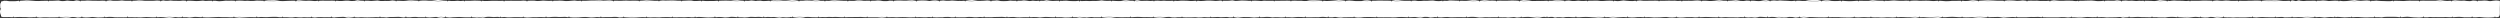 <?xml version="1.0" encoding="UTF-8" standalone="no"?>
<svg xmlns:xlink="http://www.w3.org/1999/xlink" height="11.95px" width="1668.15px" xmlns="http://www.w3.org/2000/svg">
  <rect width="100%" height="100%" fill="#333333" stroke="none"/>
  <g transform="matrix(1.0, 0.0, 0.0, 1.0, 0.7, 1.0)">
    <path d="M1666.9 10.0 L0.0 10.0 0.0 0.0 1666.9 0.0 1666.9 10.0" fill="#ffffff" fill-rule="evenodd" stroke="none"/>
    <path d="M1318.8 0.0 L1316.75 -0.25 Q1315.85 -0.45 1314.8 -0.25 L1312.6 0.1 1310.5 0.2 1308.8 0.0 M1336.0 0.0 L1334.0 0.0 1332.1 0.0 1330.2 -0.1 1327.85 -0.2 1325.7 -0.3 1323.85 -0.2 1322.0 -0.1 1320.0 0.0 M1351.2 0.0 L1349.0 -0.2 1347.25 0.0 1345.2 0.1 1343.3 -0.1 1341.2 -0.2 1339.1 -0.25 1337.2 0.0 M1385.8 0.0 Q1384.8 0.5 1384.0 0.25 L1382.1 0.0 1379.9 -0.05 1377.85 -0.05 1375.95 0.05 1373.9 0.05 1371.75 -0.1 1369.75 -0.3 1367.8 0.0 M1403.0 0.0 L1401.15 0.25 1399.05 0.35 1397.05 0.05 1394.95 -0.15 1392.9 -0.1 1390.8 -0.05 1389.05 0.05 1387.0 0.0 M1444.7 0.0 L1442.45 -0.2 1440.55 -0.4 1438.65 0.0 1436.75 0.25 1435.0 0.1 1432.85 0.05 1430.7 0.0 M1475.2 0.0 L1473.1 -0.05 1471.3 -0.1 1469.25 -0.1 1467.4 0.0 1465.45 0.05 1463.2 0.05 1461.2 0.0 M1492.4 0.0 L1490.4 0.1 1488.2 0.1 1486.1 -0.1 1484.3 -0.15 1482.3 0.05 1480.55 0.0 1478.6 -0.2 1476.4 0.0 M1507.7 0.0 L1505.8 -0.1 1503.9 -0.1 1501.5 0.0 1499.55 0.0 1497.7 0.1 1495.7 0.1 1493.7 0.0 M1526.9 0.0 L1525.05 0.1 1522.9 0.15 1520.8 -0.05 1518.85 -0.25 1516.85 -0.3 1514.9 -0.2 1512.95 -0.25 1510.9 -0.2 1508.9 0.0 M1559.4 0.0 L1557.15 -0.05 1555.3 0.05 1553.2 0.2 1551.35 -0.05 1549.4 -0.2 1547.35 0.0 1545.4 0.0 M1580.6 0.0 L1578.6 -0.2 1576.75 -0.1 1574.55 0.05 1572.45 -0.1 1570.45 -0.4 1568.45 -0.2 1566.8 0.0 1564.65 0.25 1562.75 0.35 1560.6 0.0 M1634.4 0.0 L1632.25 0.15 1630.35 0.0 1628.6 -0.25 Q1627.85 -0.45 1626.6 -0.25 L1624.45 0.0 1622.45 0.0 1620.35 0.0 1618.4 0.0 1616.35 -0.05 1614.4 0.0 M1651.6 0.0 L1649.45 -0.15 1647.4 0.35 1645.2 0.15 1643.5 -0.1 1641.75 0.0 1639.55 -0.1 1637.45 -0.3 1635.6 0.0 M1664.7 10.0 Q1666.1 10.0 1666.45 9.55 1666.85 9.15 1666.85 7.95 L1666.8 6.05 1666.8 4.2 1666.9 1.9 1666.9 0.6 1666.9 0.0 1664.9 -0.2 1662.75 0.0 1660.8 0.35 1658.8 -0.05 1657.0 -0.15 1654.8 0.0 1652.9 0.0 M1649.5 10.0 L1651.4 10.05 1653.6 9.8 1655.6 10.0 1657.35 10.15 1659.35 10.2 1661.45 10.15 1663.5 10.0 M1636.2 10.0 L1637.85 9.85 1640.1 9.65 1642.05 9.85 1643.85 10.05 1646.0 10.0 1648.2 10.0 M1617.0 10.0 L1618.9 10.05 1620.7 9.8 1622.65 9.95 1624.7 9.9 1626.85 9.95 1629.25 9.95 1631.2 9.85 1633.0 9.95 1635.0 10.0 M1601.7 10.0 L1603.7 9.75 1605.65 9.5 1607.8 9.85 1609.9 10.05 1611.5 10.1 1613.5 10.2 1615.7 10.0 M1613.1 0.0 L1611.05 0.0 1609.3 0.0 1607.1 -0.05 1604.95 0.05 1603.05 0.2 1600.75 0.1 1598.9 0.05 1597.1 0.0 M1584.4 10.0 L1586.35 9.95 1588.5 10.1 1590.4 9.75 1592.4 9.6 1594.15 9.6 1596.15 9.6 1598.4 9.7 1600.4 10.0 M1595.9 0.0 L1594.15 0.4 1592.25 0.4 1590.2 0.25 1587.85 0.15 1585.8 0.0 Q1585.15 -0.2 1583.85 0.0 1582.6 0.2 1581.9 0.0 M1569.1 10.0 L1571.2 9.85 1573.1 9.85 1575.1 10.0 1577.2 10.1 1579.2 10.1 1581.3 10.0 1583.1 10.0 M1557.9 10.0 Q1558.8 9.5 1559.65 9.75 L1561.7 9.95 1563.75 10.1 1565.75 10.0 Q1566.9 9.8 1567.9 10.0 M1544.6 10.0 L1547.05 9.8 1548.6 10.0 1550.4 10.2 1552.6 9.95 1554.5 9.8 1556.6 10.0 M1529.3 10.0 L1531.05 10.0 1533.1 9.9 1535.5 10.0 1537.45 10.3 1539.3 10.35 1541.35 10.15 1543.3 10.0 M1544.2 0.0 L1542.35 0.0 1540.05 0.05 1538.25 0.05 1536.35 0.2 1534.2 0.0 Q1533.2 -0.45 1532.25 0.0 1531.35 0.45 1530.1 0.0 1528.85 -0.45 1528.2 0.0 M1518.1 10.0 L1520.1 9.85 1522.05 9.75 1523.8 10.1 1525.95 10.05 1528.1 10.0 M1502.9 10.0 L1504.9 10.15 1506.8 9.95 1508.75 9.85 1510.7 9.95 1512.9 10.0 1515.1 10.0 1516.9 10.0 M1483.6 10.0 L1485.5 10.1 1487.3 10.05 1489.4 10.2 1491.65 10.05 1493.85 10.1 1496.05 10.1 1497.6 10.1 1499.4 10.0 Q1500.65 9.8 1501.6 10.0 M1468.3 10.0 L1470.3 10.2 1472.4 10.15 1474.4 9.7 1476.25 9.9 1478.35 10.35 1480.15 10.25 1482.3 10.0 M1460.0 0.0 L1458.1 0.2 1455.95 0.05 1454.1 0.0 1452.1 0.0 1450.0 -0.15 1448.15 0.0 Q1447.25 0.35 1446.0 0.0 M1453.1 10.0 L1454.9 10.05 1456.9 10.2 1459.15 10.25 1461.35 10.05 1463.4 9.8 Q1464.25 9.55 1465.4 9.8 L1467.1 10.0 M1435.9 10.0 L1438.1 9.95 1439.7 10.1 1441.9 10.1 1444.05 10.15 1446.1 9.85 1448.2 9.7 1449.8 9.75 1451.9 10.0 M1420.6 10.0 L1422.5 9.95 1424.65 9.8 Q1425.95 9.65 1426.8 9.8 L1428.65 9.95 1430.6 9.95 1432.75 10.0 1434.6 10.0 M1429.5 0.0 L1427.85 0.1 Q1426.95 -0.1 1425.8 0.1 1424.7 0.3 1423.7 0.1 L1421.75 -0.05 1419.65 0.05 1417.75 -0.15 1415.5 0.0 M1399.3 10.0 L1401.4 9.9 1403.0 9.95 1405.1 10.15 1407.25 10.05 1409.25 10.05 1411.4 10.0 1413.4 9.85 Q1414.35 9.7 1415.1 10.1 1415.9 10.5 1417.1 10.1 L1419.3 10.0 M1414.2 0.0 L1411.95 -0.3 1410.0 0.0 1408.1 0.0 1406.0 -0.05 1404.2 0.0 M1382.0 10.0 L1384.05 10.05 1386.1 10.2 1388.05 10.2 1390.0 10.0 1392.0 9.8 1394.05 9.9 1395.8 10.0 Q1396.55 9.85 1398.0 10.0 M1362.8 10.0 L1364.85 10.05 1366.75 10.05 1368.85 10.05 1370.85 10.05 1372.9 10.05 1374.95 9.9 1377.0 9.95 1379.15 10.15 1380.8 10.0 M1366.5 0.0 L1364.55 0.15 1362.6 0.1 1360.65 0.15 1358.55 -0.05 1356.5 0.0 1354.5 -0.05 1352.5 0.0 M1345.6 10.0 L1347.3 10.0 1349.55 10.0 1351.7 10.0 1353.85 9.85 Q1354.9 9.7 1355.75 9.85 L1357.85 9.8 Q1359.1 9.6 1359.9 9.8 L1361.6 10.0 M1326.4 10.0 L1328.3 9.9 1330.45 9.85 1332.45 9.75 1334.35 10.0 1336.15 10.3 1338.1 10.1 1340.3 9.95 1342.35 9.8 1344.4 10.0 M1309.1 10.0 L1311.05 10.1 1313.1 10.05 1315.3 9.95 1317.3 10.2 1318.9 10.35 1320.7 10.4 1323.0 10.2 1325.1 10.0 M1295.9 10.0 L1297.85 9.95 1299.9 9.75 1302.05 9.6 1304.15 9.8 1306.05 9.95 1307.9 10.0 M1307.5 0.0 L1305.75 0.05 1303.55 0.1 1301.5 0.1 1299.6 0.35 1297.65 0.45 1295.55 0.15 1293.5 0.0 M659.9 0.0 L658.1 -0.2 656.35 -0.05 654.15 0.05 651.9 0.1 649.9 -0.15 647.9 -0.45 645.9 -0.3 643.9 0.0 M677.2 0.0 L675.3 0.05 673.45 -0.1 671.3 0.2 669.0 0.35 667.25 0.25 665.5 -0.1 Q664.4 -0.4 663.3 -0.1 L661.2 0.0 M692.5 0.0 L690.65 0.15 688.45 -0.05 686.45 0.25 684.35 -0.05 682.45 -0.25 680.7 0.0 678.5 0.0 M705.7 0.0 L703.8 0.05 701.7 0.15 699.5 -0.05 697.55 -0.35 695.7 0.05 693.7 0.0 M755.5 0.0 L753.45 0.0 751.65 -0.25 Q750.9 -0.45 749.45 -0.25 L747.2 0.2 745.7 0.25 743.8 0.15 741.5 0.0 M797.2 0.0 L795.1 0.15 793.35 0.15 791.3 0.0 789.1 -0.05 787.3 -0.05 785.05 0.15 783.2 0.0 M814.5 0.0 Q813.6 -0.25 812.55 0.0 L810.5 0.15 808.7 0.0 806.85 -0.1 804.6 -0.1 802.35 0.1 800.3 0.2 798.5 0.0 M833.7 0.0 Q832.7 0.2 831.85 0.0 L829.95 -0.1 827.65 -0.15 825.45 0.05 823.6 0.15 821.65 -0.25 819.45 0.0 817.55 0.05 815.7 0.0 M881.3 0.0 L879.5 -0.15 877.45 -0.25 875.35 -0.3 873.05 -0.2 871.2 0.15 869.45 0.2 867.55 0.0 865.55 0.05 863.3 -0.05 861.3 0.0 M896.6 0.0 L894.45 -0.25 892.5 -0.4 890.8 -0.2 888.75 -0.05 886.4 0.1 884.4 0.2 882.6 0.0 M913.8 0.0 L911.75 -0.3 909.85 -0.2 907.7 0.25 905.75 0.25 903.9 0.25 901.7 0.0 899.6 -0.15 897.8 0.0 M927.1 0.0 L925.0 -0.05 923.2 -0.05 921.0 -0.1 918.9 -0.1 916.9 0.0 915.1 0.0 M940.3 0.0 L938.5 0.05 936.5 0.05 934.3 -0.1 932.55 -0.35 930.4 -0.4 928.3 0.0 M961.5 0.0 L959.45 0.35 957.35 0.15 955.55 -0.15 953.75 -0.1 951.5 0.05 949.4 0.0 947.6 0.15 945.55 0.2 943.45 -0.1 941.5 0.0 M972.7 0.0 L970.6 -0.05 968.65 -0.15 966.6 -0.2 964.9 0.1 962.7 0.0 M985.9 0.0 L983.85 -0.3 981.7 -0.35 979.65 -0.1 977.55 0.1 975.4 0.05 973.9 0.0 M997.2 0.0 L995.3 -0.1 993.1 -0.05 991.3 -0.25 989.65 -0.35 987.2 0.0 M1012.4 0.0 L1010.45 -0.1 1008.1 -0.15 1006.15 -0.05 1004.4 0.0 1002.35 0.0 1000.35 -0.05 998.4 0.0 M1031.7 0.0 L1029.6 0.1 1027.3 0.15 1025.7 0.1 1024.1 0.15 1021.7 0.2 1019.4 -0.15 1017.6 -0.3 1015.75 -0.4 1013.7 0.0 M1042.9 0.0 L1040.9 -0.2 1038.95 -0.3 1036.95 -0.25 1034.9 0.05 1032.9 0.0 M1075.3 0.0 L1073.35 -0.05 1071.4 0.0 1069.2 0.15 1067.1 0.15 1065.3 -0.05 1063.3 -0.05 1061.15 0.0 1059.3 0.0 M1134.2 0.0 L1132.05 -0.2 1129.95 -0.1 1128.15 0.05 1126.1 0.0 1124.15 0.05 1122.2 0.0 M1151.4 0.0 L1149.25 0.0 1147.45 -0.25 Q1146.55 -0.45 1145.5 -0.25 L1143.4 0.0 1141.4 0.15 1139.65 0.15 1137.65 0.0 1135.4 0.0 M1166.6 0.0 L1164.7 -0.1 1162.7 0.2 1160.6 0.1 1158.5 -0.25 Q1157.45 -0.45 1156.7 -0.25 L1154.6 -0.05 1152.6 0.0 M1179.8 0.0 L1177.8 -0.4 1175.95 -0.2 1173.85 0.2 Q1172.75 0.4 1171.6 0.2 L1169.7 0.0 1167.8 0.0 M1197.0 0.0 L1194.75 0.25 1192.8 0.1 1191.0 0.0 1189.1 -0.05 1187.1 -0.2 1185.15 0.0 1183.0 -0.2 1181.0 0.0 M1214.2 0.0 L1212.15 -0.45 1210.2 -0.45 1208.25 -0.45 1206.1 -0.3 1204.1 0.1 1202.2 0.15 1200.05 0.0 1198.2 0.0 M1227.4 0.0 L1225.5 0.2 1223.45 0.25 1221.35 0.1 1219.4 -0.25 1217.35 -0.3 1215.4 0.0 M1255.9 0.0 L1254.0 0.0 1251.9 -0.05 1249.9 -0.25 Q1248.95 -0.45 1248.05 -0.25 L1246.2 0.1 1244.05 0.1 1242.0 0.05 1239.9 0.0 M1273.1 0.0 L1271.0 -0.05 1269.1 0.05 1267.0 0.05 1265.05 -0.05 1263.25 -0.2 1261.45 -0.1 1259.15 0.1 1257.1 0.0 M1292.3 0.0 L1290.4 0.15 Q1289.5 0.35 1288.4 0.15 L1286.3 0.0 1284.5 -0.05 1282.4 0.0 1280.15 0.05 1278.4 -0.1 1276.4 -0.1 1274.3 0.0 M31.0 0.0 L28.8 0.05 26.85 0.1 24.95 0.2 23.0 0.15 21.1 0.0 18.95 -0.15 16.9 -0.25 15.25 -0.1 13.0 0.0 M52.2 0.0 L50.35 -0.25 48.35 0.2 46.2 0.1 44.15 -0.1 42.1 0.2 Q41.1 0.4 40.15 0.2 L38.35 -0.15 36.25 -0.05 34.0 0.05 32.2 0.0 M69.4 0.0 L67.5 -0.05 65.45 0.05 63.4 0.0 61.2 0.0 59.1 -0.1 57.5 -0.15 55.75 0.0 53.4 0.0 M106.0 0.0 L104.1 -0.15 102.2 0.0 100.4 0.05 98.35 0.05 96.1 0.05 93.9 -0.15 91.9 -0.25 90.0 -0.05 88.0 0.0 M174.9 0.0 L172.7 -0.05 170.6 -0.1 168.7 0.1 166.65 0.15 164.5 0.0 162.65 0.1 160.8 -0.05 158.85 -0.1 156.9 0.0 M196.1 0.0 L194.1 0.0 192.05 0.05 189.85 0.15 187.9 0.3 186.0 0.15 184.15 -0.15 182.15 -0.35 180.2 -0.3 178.0 -0.25 176.1 0.0 M211.4 0.0 L209.5 0.25 207.4 0.05 205.45 -0.05 203.45 0.05 201.3 -0.05 199.05 -0.3 Q197.9 -0.45 197.4 0.0 M241.8 0.0 L239.8 -0.05 237.9 -0.35 235.85 0.1 233.75 0.2 231.75 -0.05 229.8 -0.05 227.65 0.15 225.45 0.15 223.8 0.0 M278.2 0.0 L276.1 -0.1 273.95 -0.25 272.05 -0.2 270.45 0.0 268.35 0.15 266.15 0.05 264.2 0.0 M297.4 0.0 L295.4 -0.05 293.35 -0.3 291.55 -0.5 289.6 -0.25 287.45 0.0 285.45 0.0 283.4 -0.15 281.4 -0.15 279.4 0.0 M319.8 0.0 L317.75 -0.05 315.9 -0.1 314.0 0.0 312.15 0.05 309.8 0.0 M367.6 0.0 L365.55 0.1 363.55 0.0 361.65 -0.1 359.6 0.1 357.75 0.2 355.8 -0.05 353.4 -0.05 351.6 0.0 M408.0 0.0 L406.2 -0.25 404.1 -0.15 401.85 -0.05 399.8 -0.25 397.75 -0.2 396.15 -0.15 394.05 -0.15 391.7 -0.05 390.05 0.05 388.0 0.0 M425.2 0.0 L423.25 -0.05 421.35 -0.05 419.3 0.0 417.2 -0.1 415.4 -0.05 413.4 0.05 411.25 0.0 409.2 0.0 M438.4 0.0 L436.3 0.05 434.15 -0.1 432.2 -0.2 430.6 -0.3 428.5 -0.1 426.4 0.0 M453.6 0.0 L451.7 0.0 449.55 -0.15 447.5 -0.2 445.35 -0.15 443.3 -0.1 441.55 -0.2 439.6 0.0 M466.8 0.0 L464.6 0.15 462.4 0.2 460.45 -0.15 458.7 -0.15 456.8 -0.05 454.8 0.0 M495.3 0.0 L493.3 -0.1 491.3 -0.35 489.2 -0.25 487.05 0.0 485.35 -0.05 483.65 -0.1 481.5 -0.05 479.3 0.0 M531.8 0.0 L529.75 -0.3 527.7 -0.45 525.75 -0.2 523.85 -0.05 521.8 -0.05 519.7 -0.25 517.45 -0.3 Q516.3 -0.1 515.55 -0.3 L513.8 0.0 M549.1 0.0 L546.9 0.05 545.0 -0.3 543.1 -0.35 541.2 -0.05 539.05 -0.15 537.1 -0.2 535.05 0.0 533.1 0.0 M564.4 0.0 L562.5 0.05 560.5 -0.05 558.35 -0.15 556.35 -0.3 554.5 -0.2 552.35 0.1 550.4 0.0 M579.7 0.0 L577.6 0.0 575.7 0.05 573.65 -0.2 571.45 -0.25 569.6 0.05 567.45 0.1 565.7 0.0 M594.9 0.0 L592.85 -0.05 591.1 0.3 588.9 0.3 586.65 -0.1 585.0 -0.2 583.05 0.0 580.9 0.0 M610.1 0.0 L608.0 -0.3 606.0 -0.2 604.05 -0.05 602.2 -0.05 600.1 -0.15 597.95 -0.15 596.1 0.0 M625.4 0.0 L623.55 -0.25 621.6 -0.15 619.5 0.2 617.45 -0.1 615.25 -0.2 613.05 -0.15 611.4 0.0 M637.3 10.0 L639.3 10.05 641.25 10.0 643.4 10.0 645.6 9.75 647.45 9.8 649.25 10.0 651.3 10.0 653.3 9.8 655.3 10.0 M642.7 0.0 L640.55 0.15 Q639.7 0.0 638.75 0.15 L636.75 0.0 634.55 -0.15 632.5 0.05 630.75 0.05 628.7 -0.2 626.7 0.0 M622.1 10.0 L624.4 10.1 626.35 10.0 628.05 10.05 629.85 9.8 632.15 9.75 634.35 10.05 636.1 10.0 M610.9 10.0 L612.85 9.9 615.1 10.0 617.2 10.05 619.1 9.85 620.9 10.0 M591.7 10.0 L593.8 9.95 595.65 9.95 597.45 10.05 599.55 9.95 601.6 9.9 603.8 9.95 605.65 10.05 607.55 10.05 609.7 10.0 M578.5 10.0 L580.45 10.0 582.5 10.0 584.6 10.0 586.75 10.2 Q587.85 10.4 588.6 10.2 L590.5 10.0 M563.3 10.0 L565.3 9.9 567.3 9.9 569.45 9.85 571.65 9.85 573.55 9.75 575.25 9.9 577.3 10.0 M546.1 10.0 L548.15 9.85 550.25 9.95 552.25 9.75 553.85 9.8 Q554.65 10.0 555.75 9.8 556.9 9.65 557.75 9.8 L560.0 9.95 562.1 10.0 M528.9 10.0 L530.7 10.2 532.85 10.4 535.05 10.2 536.95 9.8 538.65 9.75 540.85 9.95 542.95 10.0 544.9 10.0 M509.6 10.0 L511.6 9.75 513.75 9.9 515.75 9.8 517.65 10.05 519.35 10.3 521.5 9.95 523.85 10.1 526.05 10.0 Q527.1 9.55 527.6 10.0 M512.6 0.0 L510.6 0.15 508.6 0.25 506.7 -0.05 504.7 0.0 Q503.65 0.35 502.5 0.0 L500.65 -0.2 498.7 0.1 496.6 0.0 M492.3 10.0 L494.2 10.0 496.1 10.15 498.25 10.0 500.25 9.65 502.1 9.75 Q503.35 9.95 504.35 9.75 505.4 9.6 506.5 9.75 L508.3 10.0 M477.0 10.0 L479.0 9.8 480.95 9.9 483.1 10.15 485.3 10.0 487.3 9.6 489.2 9.75 491.0 10.0 M478.0 0.0 L475.95 0.15 473.95 0.15 471.9 0.2 470.25 0.2 468.0 0.0 M463.7 10.0 L465.55 9.75 467.8 9.9 469.7 10.05 471.75 10.15 473.7 10.1 475.7 10.0 M448.5 10.0 L450.65 10.05 452.65 9.95 454.75 10.0 456.65 10.0 458.75 9.85 460.85 10.05 462.5 10.0 M431.3 10.0 L433.45 10.1 435.55 10.0 437.3 10.05 439.25 10.1 441.05 9.95 443.05 9.9 445.3 9.9 447.3 10.0 M416.1 10.0 L418.2 10.1 419.95 10.2 421.85 10.2 423.8 10.15 425.95 10.0 428.2 9.9 430.1 10.0 M400.9 10.0 L403.05 9.9 405.3 9.9 407.2 9.9 408.95 9.7 410.75 9.75 412.65 10.15 414.9 10.0 M379.6 10.0 L381.6 10.15 383.45 10.15 385.45 10.1 387.75 9.9 389.9 9.8 391.75 9.95 393.65 10.15 395.7 10.05 397.6 9.85 399.6 10.0 M364.3 10.0 L366.1 9.95 368.35 9.7 370.35 9.65 372.25 9.85 374.25 9.8 376.3 9.65 378.3 10.0 M386.8 0.0 L384.65 0.1 382.65 -0.15 380.55 0.0 378.8 0.15 377.0 0.25 374.8 0.0 372.8 -0.1 370.95 0.0 368.8 0.0 M349.0 10.0 L351.0 10.2 353.05 10.1 355.05 9.95 357.05 10.0 358.85 9.9 360.7 9.9 363.0 10.0 M350.3 0.0 L348.5 -0.1 346.4 0.05 344.5 0.05 342.3 0.05 340.3 0.0 338.3 0.05 336.3 0.0 M333.8 10.0 L335.8 9.8 337.7 10.05 339.85 10.05 342.0 9.95 343.85 9.95 345.95 9.95 347.8 10.0 M314.6 10.0 L316.4 10.1 Q317.6 10.4 318.7 10.1 L320.6 10.15 Q321.35 10.45 322.25 10.15 L324.3 9.65 Q325.45 9.5 326.5 9.65 L328.7 9.9 330.7 9.75 Q331.65 9.5 332.6 10.0 M335.0 0.0 L333.2 0.1 331.2 0.05 329.15 0.05 327.3 0.05 324.95 0.15 322.65 0.2 321.0 0.0 M297.3 10.0 L299.4 10.2 301.4 10.0 303.75 9.9 305.65 9.8 307.35 9.9 309.25 10.0 311.3 10.0 313.3 10.0 M308.6 0.0 L306.6 0.2 304.7 0.0 302.75 0.15 300.65 0.2 298.6 0.0 M284.0 10.0 L286.05 10.15 288.35 9.95 290.4 9.75 291.95 10.15 293.65 10.4 296.0 10.0 M270.8 10.0 L272.9 10.05 274.95 9.8 276.75 9.75 278.65 10.0 280.9 9.95 282.8 10.0 M253.5 10.0 L255.1 9.95 257.15 10.15 259.2 9.85 261.45 9.85 263.55 9.75 265.25 9.65 267.5 10.0 Q268.9 10.3 269.5 10.0 M263.0 0.0 L261.15 -0.2 259.1 0.1 257.2 0.15 Q256.4 0.0 255.3 0.15 L253.1 0.15 251.2 -0.15 249.15 0.0 246.95 0.15 245.05 0.0 243.0 0.0 M236.2 10.0 L238.25 10.1 240.2 9.95 242.3 10.05 244.35 10.1 246.3 10.05 248.45 10.0 250.2 9.9 252.2 10.0 M221.0 10.0 Q222.4 10.35 223.35 10.0 L225.25 9.85 227.1 9.75 Q227.95 9.55 229.0 9.75 L230.8 10.2 Q231.6 10.4 233.0 10.2 L235.0 10.0 M207.7 10.0 L209.4 10.2 211.4 9.95 213.5 9.9 215.6 10.0 217.5 9.95 219.7 10.0 M222.6 0.0 L220.75 -0.05 218.65 0.0 216.8 0.0 214.8 -0.05 212.6 0.0 M188.5 10.0 L190.6 9.95 192.7 10.1 194.5 10.1 196.45 9.85 198.45 10.05 200.35 10.1 202.1 9.95 204.25 10.05 206.5 10.0 M171.3 10.0 L173.5 9.8 175.5 9.9 177.35 9.95 179.25 9.8 181.5 9.65 183.6 9.65 185.4 9.95 187.3 10.0 M156.0 10.0 L158.0 10.2 Q159.1 10.45 160.1 10.2 L162.15 10.1 164.05 10.0 166.0 9.9 168.0 9.95 170.0 10.0 M134.8 10.0 L136.65 10.1 138.7 10.1 140.9 10.0 143.15 9.9 145.2 9.8 146.8 9.9 148.6 9.95 151.05 9.95 153.05 10.05 154.8 10.0 M155.7 0.0 L153.65 -0.05 151.85 0.0 149.85 -0.05 147.65 0.2 145.5 0.5 143.3 0.05 141.7 0.0 M140.5 0.0 L138.3 0.05 136.35 0.15 134.7 -0.1 132.65 0.1 130.3 0.25 128.45 0.1 126.65 0.0 124.5 0.0 M121.6 10.0 L123.7 9.95 125.7 10.2 127.55 10.0 129.45 9.7 131.4 9.85 133.6 10.0 M104.3 10.0 L106.3 9.85 108.3 9.95 110.4 10.2 112.3 10.4 114.15 10.2 116.3 9.85 118.2 10.05 120.3 10.0 M123.2 0.0 L121.4 -0.1 119.25 0.1 117.25 0.05 115.1 0.05 113.1 -0.15 111.2 0.05 109.25 0.0 Q108.35 -0.4 107.2 0.0 M85.1 10.0 L87.35 9.95 89.45 10.05 Q90.6 9.9 91.35 10.05 L93.3 10.1 95.3 9.95 97.1 9.85 99.2 9.95 101.4 10.05 103.1 10.0 M69.8 10.0 L72.0 9.7 73.8 9.75 75.8 10.0 77.65 10.05 79.7 10.0 81.8 10.05 83.8 10.0 M86.7 0.0 L84.4 0.05 82.3 0.0 80.6 -0.2 78.75 0.0 76.65 0.05 74.7 0.05 72.8 -0.25 70.7 0.0 M54.6 10.0 L56.55 10.15 58.75 10.05 60.85 9.8 62.55 9.95 64.55 10.15 66.85 10.1 68.6 10.0 M39.3 10.0 L41.1 10.15 43.15 10.35 45.25 10.25 47.4 9.8 49.35 9.9 51.2 10.25 53.3 10.0 M24.1 10.0 L25.9 10.2 27.85 10.05 30.0 10.0 32.3 10.1 34.3 10.05 36.1 10.05 38.1 10.0 M8.8 10.0 L10.8 9.85 12.6 9.8 14.8 9.9 16.8 9.9 18.8 10.05 20.8 10.0 Q21.8 9.85 22.8 10.0 M11.7 0.0 L9.75 0.4 7.45 0.45 5.65 0.45 3.9 0.05 2.0 0.0 Q1.05 0.35 0.5 0.8 -0.05 1.25 -0.1 2.25 L0.0 4.3 M0.0 5.6 Q-0.35 6.75 -0.1 7.65 L0.5 9.3 Q0.8 10.0 1.9 9.9 L3.6 9.9 5.4 9.85 7.6 10.0 M1280.7 10.0 L1282.65 9.9 1284.65 10.05 1286.7 10.15 1288.7 10.15 1290.6 10.3 1292.6 10.45 1294.7 10.0 M1265.5 10.0 L1267.6 9.85 1269.4 9.9 1271.55 10.0 1273.8 10.0 1275.6 10.2 1277.5 10.35 1279.5 10.0 M1248.3 10.0 L1250.3 10.1 1252.55 10.05 1254.45 10.2 1256.35 10.15 1258.4 10.0 1260.3 10.05 1262.25 10.15 1264.3 10.0 M1238.7 0.0 L1236.65 0.15 1234.7 0.35 1232.75 0.4 1230.75 0.2 1228.7 0.0 M1237.1 10.0 L1239.1 10.1 1241.05 10.0 1243.1 9.9 1245.15 10.0 1247.1 10.0 M1219.9 10.0 L1221.85 9.9 1224.1 9.95 1226.0 9.9 1227.65 10.05 1229.7 10.1 1231.9 10.15 1233.75 10.15 1235.9 10.0 M1200.6 10.0 L1202.75 10.4 1204.85 10.15 1206.65 9.85 1208.65 9.9 1210.9 10.0 1212.45 10.05 1214.25 10.05 1216.5 10.1 1218.6 10.0 M1179.4 10.0 L1181.5 9.7 1183.45 9.85 1185.4 10.2 Q1186.35 10.4 1187.35 10.2 1188.35 10.0 1189.35 10.2 L1191.2 10.15 1193.2 9.75 1195.4 9.85 1197.4 10.25 1199.4 10.0 M1164.1 10.0 L1165.85 10.15 1168.1 10.0 1170.35 10.25 1172.15 10.0 Q1173.1 9.55 1174.1 9.6 L1175.95 9.8 1178.1 10.0 M1146.8 10.0 Q1148.05 10.2 1148.9 10.0 L1150.65 9.9 1152.65 10.0 1154.8 10.0 1156.75 10.05 1158.8 10.1 1160.8 9.9 1162.8 10.0 M1133.6 10.0 L1135.6 9.9 1137.45 9.8 1139.4 9.85 1141.65 9.95 1143.6 10.0 1145.6 10.0 M1118.4 10.0 L1120.2 10.2 1122.2 10.15 1124.5 9.95 1126.35 9.95 1128.25 9.9 1130.35 10.1 1132.4 10.0 M1120.9 0.0 L1118.85 0.15 1116.85 -0.05 1114.95 0.0 1113.05 -0.05 1111.0 0.0 1108.9 0.05 1106.9 0.0 M1097.2 10.0 L1099.1 9.9 1101.0 10.0 1102.9 10.15 1105.15 10.1 1107.2 10.05 1109.15 9.9 1111.15 9.8 1113.4 10.1 1115.25 10.15 1117.2 10.0 M1105.7 0.0 L1103.7 -0.05 1101.65 0.0 1099.55 0.0 1097.7 0.05 1095.9 0.05 1093.6 -0.2 1091.7 0.0 M1086.0 10.0 L1088.0 10.15 1089.8 10.1 1091.8 9.9 1094.1 9.85 1096.0 10.0 M1090.5 0.0 L1088.55 0.25 1086.45 0.15 1084.4 0.0 1082.6 -0.2 1080.7 0.05 1078.7 0.35 1076.5 0.0 M1070.7 10.0 L1072.45 9.9 1074.55 10.25 Q1075.7 10.45 1076.65 10.25 L1078.65 10.05 1080.8 9.95 1082.8 9.85 1084.7 10.0 M1051.5 10.0 L1053.55 10.0 1055.45 9.85 1057.45 9.75 1059.55 9.85 1061.55 10.0 1063.6 10.1 1065.6 10.3 1067.75 10.2 1069.5 10.0 M1058.1 0.0 L1056.0 0.15 1054.3 0.1 1052.35 -0.05 1050.3 0.15 1048.25 0.15 1046.1 -0.15 1044.1 0.0 M1032.2 10.0 L1034.1 9.7 Q1035.2 9.55 1036.1 10.0 1037.05 10.45 1038.1 10.0 L1040.15 9.95 1042.25 10.15 1044.15 9.85 1046.15 9.8 1048.35 9.95 1050.2 10.0 M1014.9 10.0 L1017.0 9.8 1019.05 9.7 1020.7 9.9 1022.6 10.1 1024.6 10.35 1026.65 10.25 1028.9 9.75 Q1030.05 9.5 1030.9 10.0 M999.7 10.0 L1001.75 10.05 1003.8 10.0 1005.5 10.2 1007.35 10.05 1009.55 9.85 1011.5 10.2 1013.7 10.0 M978.4 10.0 L980.4 9.7 982.25 9.65 984.25 9.9 986.4 10.2 988.65 10.1 990.3 9.95 992.1 10.0 994.2 10.0 996.25 9.95 998.4 10.0 M959.1 10.0 L960.95 10.1 963.1 9.9 965.0 9.8 966.9 10.0 969.1 10.0 971.2 9.95 973.0 9.95 974.8 9.95 977.1 10.0 M939.8 10.0 L941.55 9.9 943.5 9.8 945.85 10.15 Q947.1 10.4 947.95 10.15 L949.85 9.7 951.8 9.75 953.8 10.2 955.8 10.0 Q956.8 9.65 957.8 10.0 M918.6 10.0 L920.5 10.0 922.5 10.05 924.5 10.0 926.55 10.0 928.55 10.1 930.6 10.05 932.6 9.85 934.65 9.8 936.5 9.9 938.6 10.0 M903.4 10.0 L905.1 10.2 907.35 10.15 909.4 9.9 911.55 9.85 913.7 9.85 915.55 9.9 917.4 10.0 M886.2 10.0 L888.2 10.05 890.2 9.75 892.2 10.1 894.0 10.25 896.1 10.0 898.25 10.0 900.4 9.95 902.2 10.0 M870.9 10.0 L872.85 10.0 875.0 10.0 877.05 9.95 879.05 10.0 881.0 9.75 Q881.95 9.55 882.8 9.75 L884.9 10.0 M857.6 10.0 L859.25 9.95 861.45 10.1 863.35 9.95 865.35 9.8 867.85 9.85 869.6 10.0 M840.4 10.0 L842.55 9.9 844.5 9.7 846.35 9.8 848.3 10.1 850.3 9.95 852.45 10.0 854.15 10.1 856.4 10.0 M860.1 0.0 L858.05 -0.05 856.05 0.0 854.1 0.0 852.05 0.05 850.1 0.0 M848.9 0.0 L846.95 0.05 844.75 0.05 842.7 -0.05 841.0 0.2 839.0 0.05 836.8 -0.05 834.9 0.0 M823.1 10.0 L825.15 10.3 827.15 10.05 829.15 9.85 831.15 9.9 832.9 9.9 835.0 10.1 Q836.35 10.3 837.2 10.1 L839.1 10.0 M807.8 10.0 L809.85 9.9 812.05 9.8 813.8 10.0 815.9 9.9 817.95 9.8 819.85 10.1 821.8 10.0 M788.6 10.0 L790.65 10.1 792.6 10.05 794.8 10.05 796.95 9.95 798.85 10.15 800.95 10.1 802.8 9.9 804.4 10.0 806.6 10.0 M769.4 10.0 L771.45 10.25 773.4 10.35 775.5 10.15 777.55 9.85 779.4 9.7 781.4 10.1 783.45 10.15 785.25 9.95 787.4 10.0 M781.9 0.0 L779.8 0.1 777.9 0.1 775.95 -0.05 773.95 0.1 771.9 -0.05 769.9 0.0 M754.2 10.0 L756.25 9.85 758.4 9.7 760.25 9.8 762.3 9.95 764.55 9.9 766.4 9.95 768.2 10.0 M768.7 0.0 L767.1 0.15 764.7 0.0 762.55 0.05 760.6 0.1 758.4 -0.35 Q757.35 -0.45 756.7 0.0 M734.9 10.0 L736.9 10.25 738.95 10.4 740.9 10.35 742.7 10.05 744.5 9.9 746.9 10.0 749.1 10.0 750.9 9.95 752.9 10.0 M740.3 0.0 L738.2 0.1 736.15 0.0 734.3 -0.25 732.65 0.0 730.55 0.15 728.3 0.1 726.3 0.25 724.2 0.1 722.0 0.2 Q720.95 0.5 720.3 0.0 M715.6 10.0 L717.55 9.95 719.55 10.35 721.55 10.1 723.35 10.05 Q724.25 10.4 725.45 10.05 L727.6 9.85 729.6 10.05 731.8 10.0 733.6 10.0 M719.0 0.0 L717.2 0.3 715.2 0.3 712.85 0.15 710.8 -0.05 708.95 0.0 Q708.0 0.25 707.0 0.0 M704.3 10.0 L706.1 9.95 707.95 10.0 709.9 10.2 712.3 10.15 714.3 10.0 M687.0 10.0 L688.9 9.85 691.05 9.9 693.2 10.15 695.1 9.95 697.0 9.75 699.05 9.85 700.85 9.95 703.0 10.0 M671.8 10.0 L673.75 9.85 675.6 9.8 677.85 10.05 679.7 10.1 681.7 10.0 683.8 9.95 685.8 10.0 M656.6 10.0 L658.7 9.95 660.75 10.0 662.6 9.85 664.65 9.8 666.65 9.75 Q667.65 9.55 668.6 9.75 L670.6 10.0" fill="none" stroke="#ffffff" stroke-linecap="round" stroke-linejoin="round" stroke-width="1.0"/>
  </g>
</svg>
